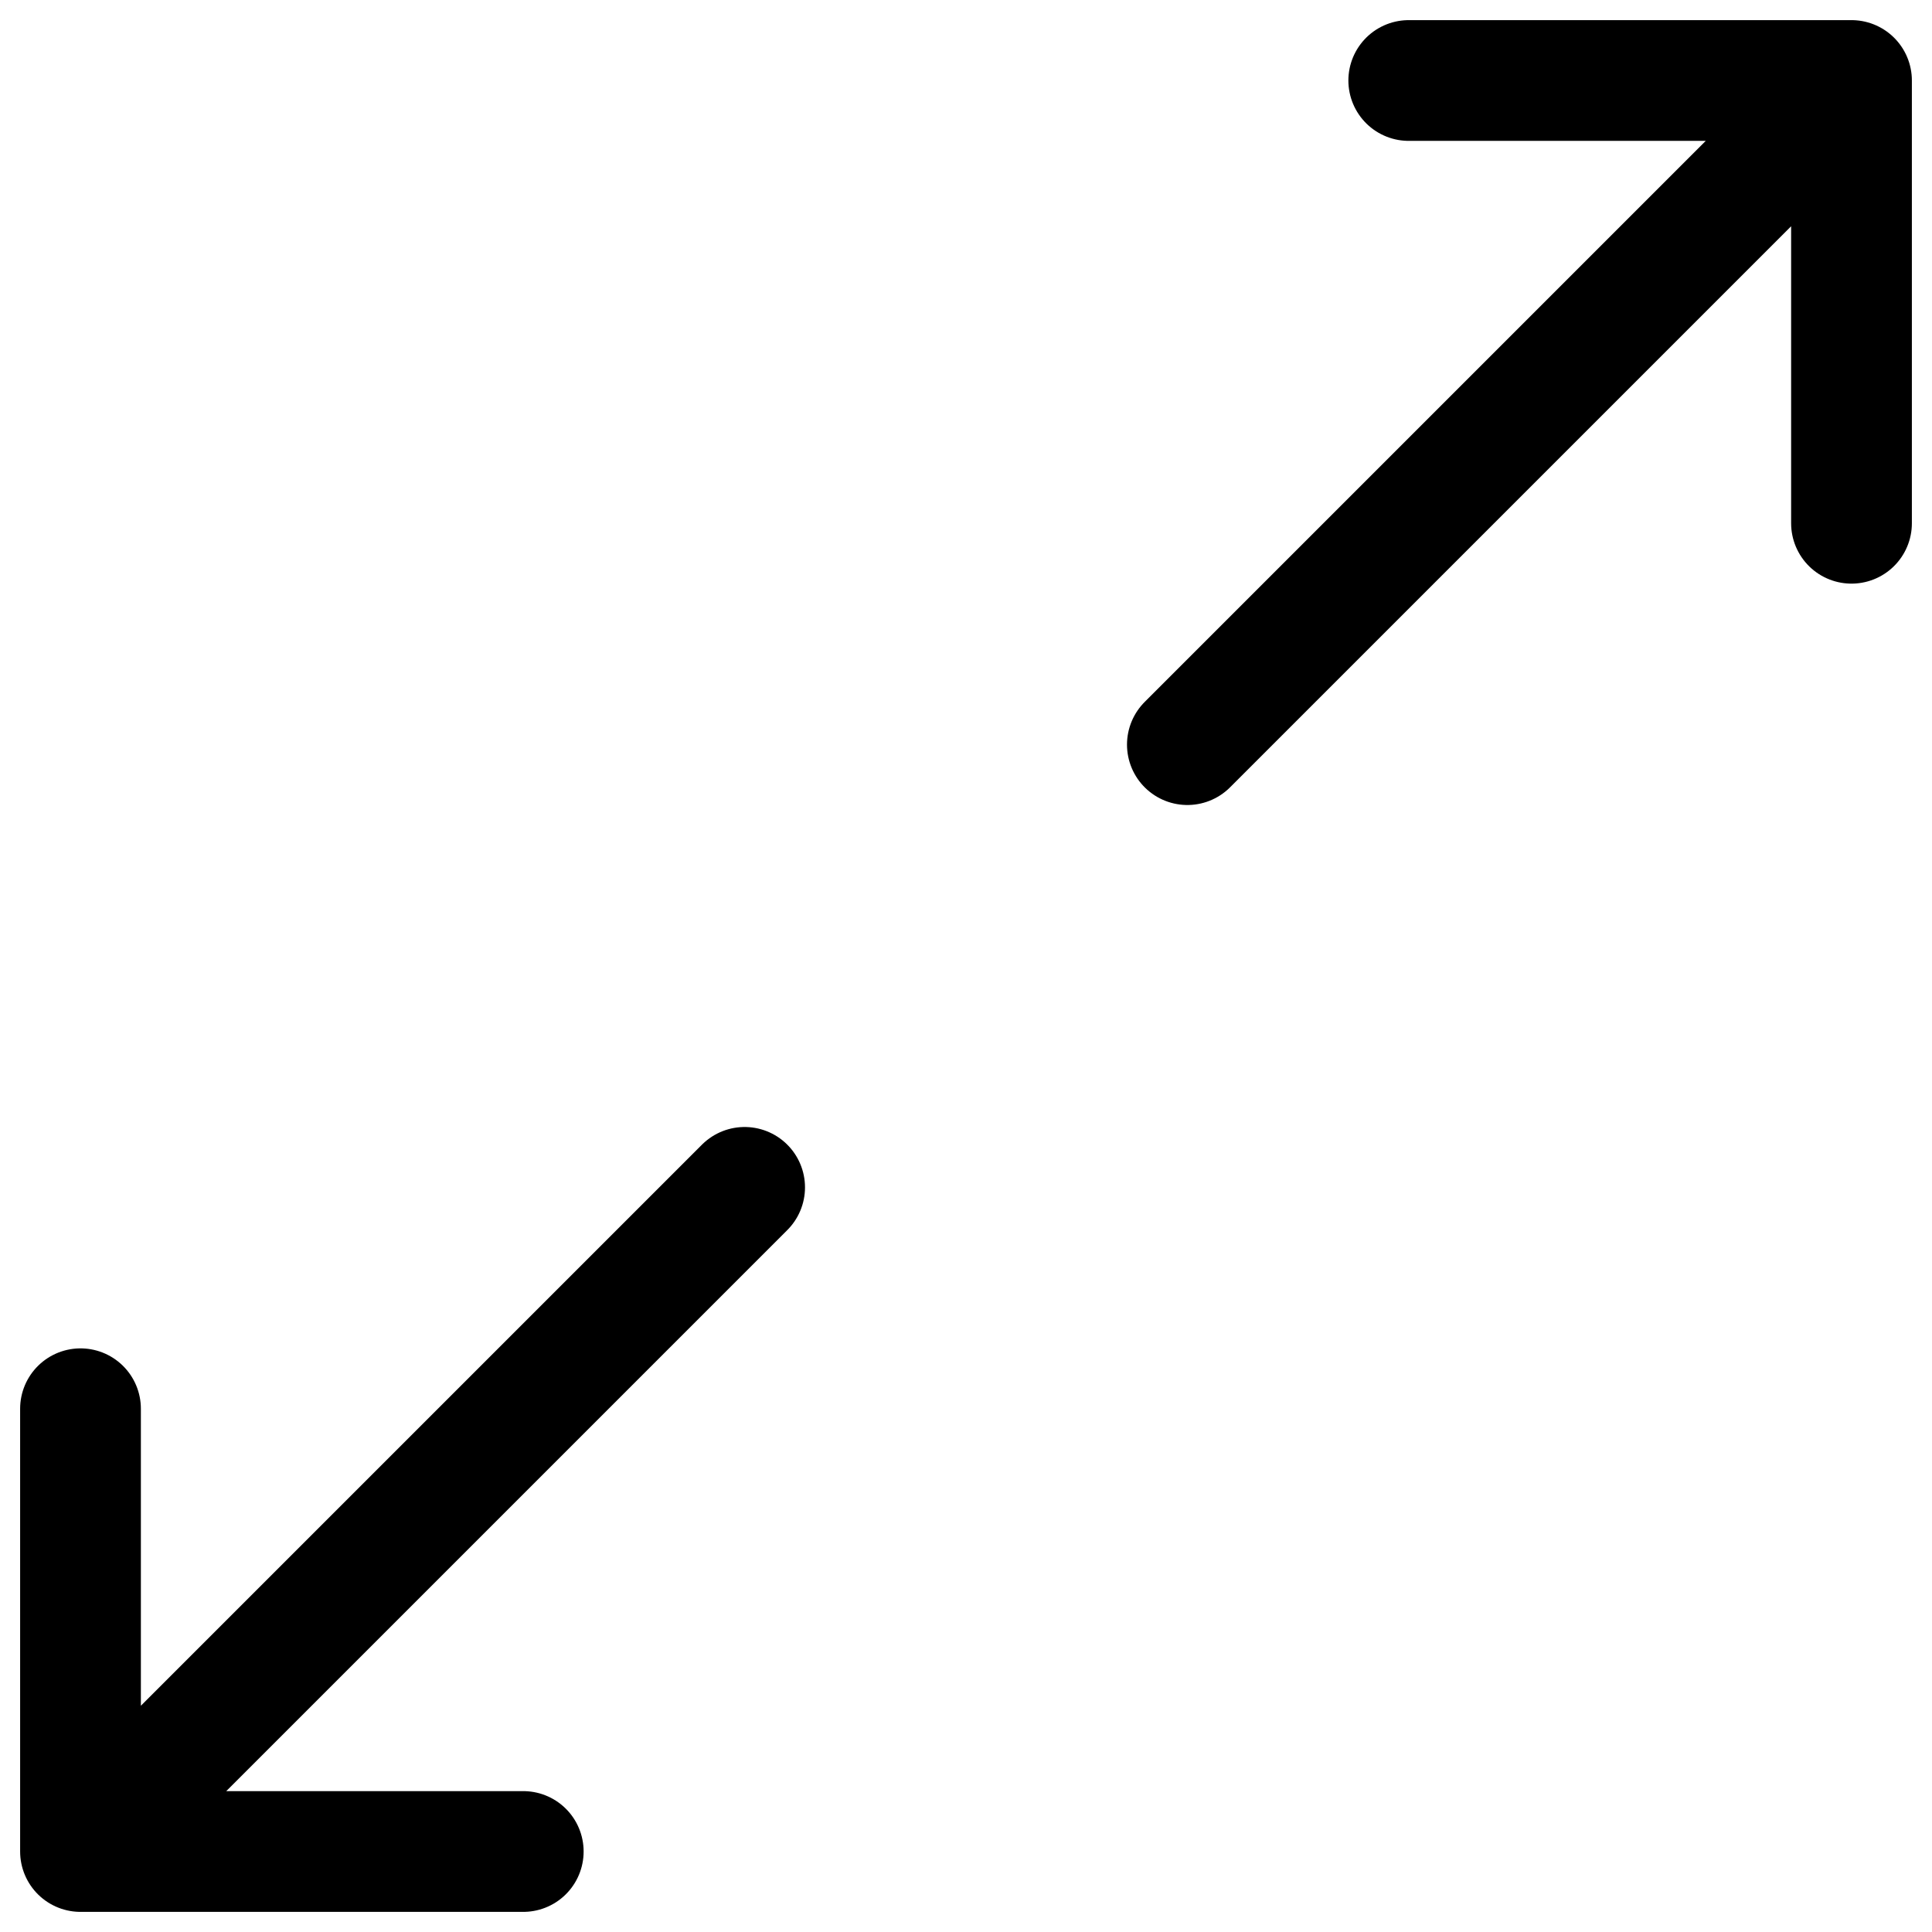 <svg width="24" height="24" fill="none" xmlns="http://www.w3.org/2000/svg"><path d="M17.5 1H23m0 0v5.5M23 1l-8.25 8.25M6.5 23H1m0 0v-5.5M1 23l8.25-8.25" stroke="#000" stroke-width="1.5" stroke-linecap="round" stroke-linejoin="round"/></svg>